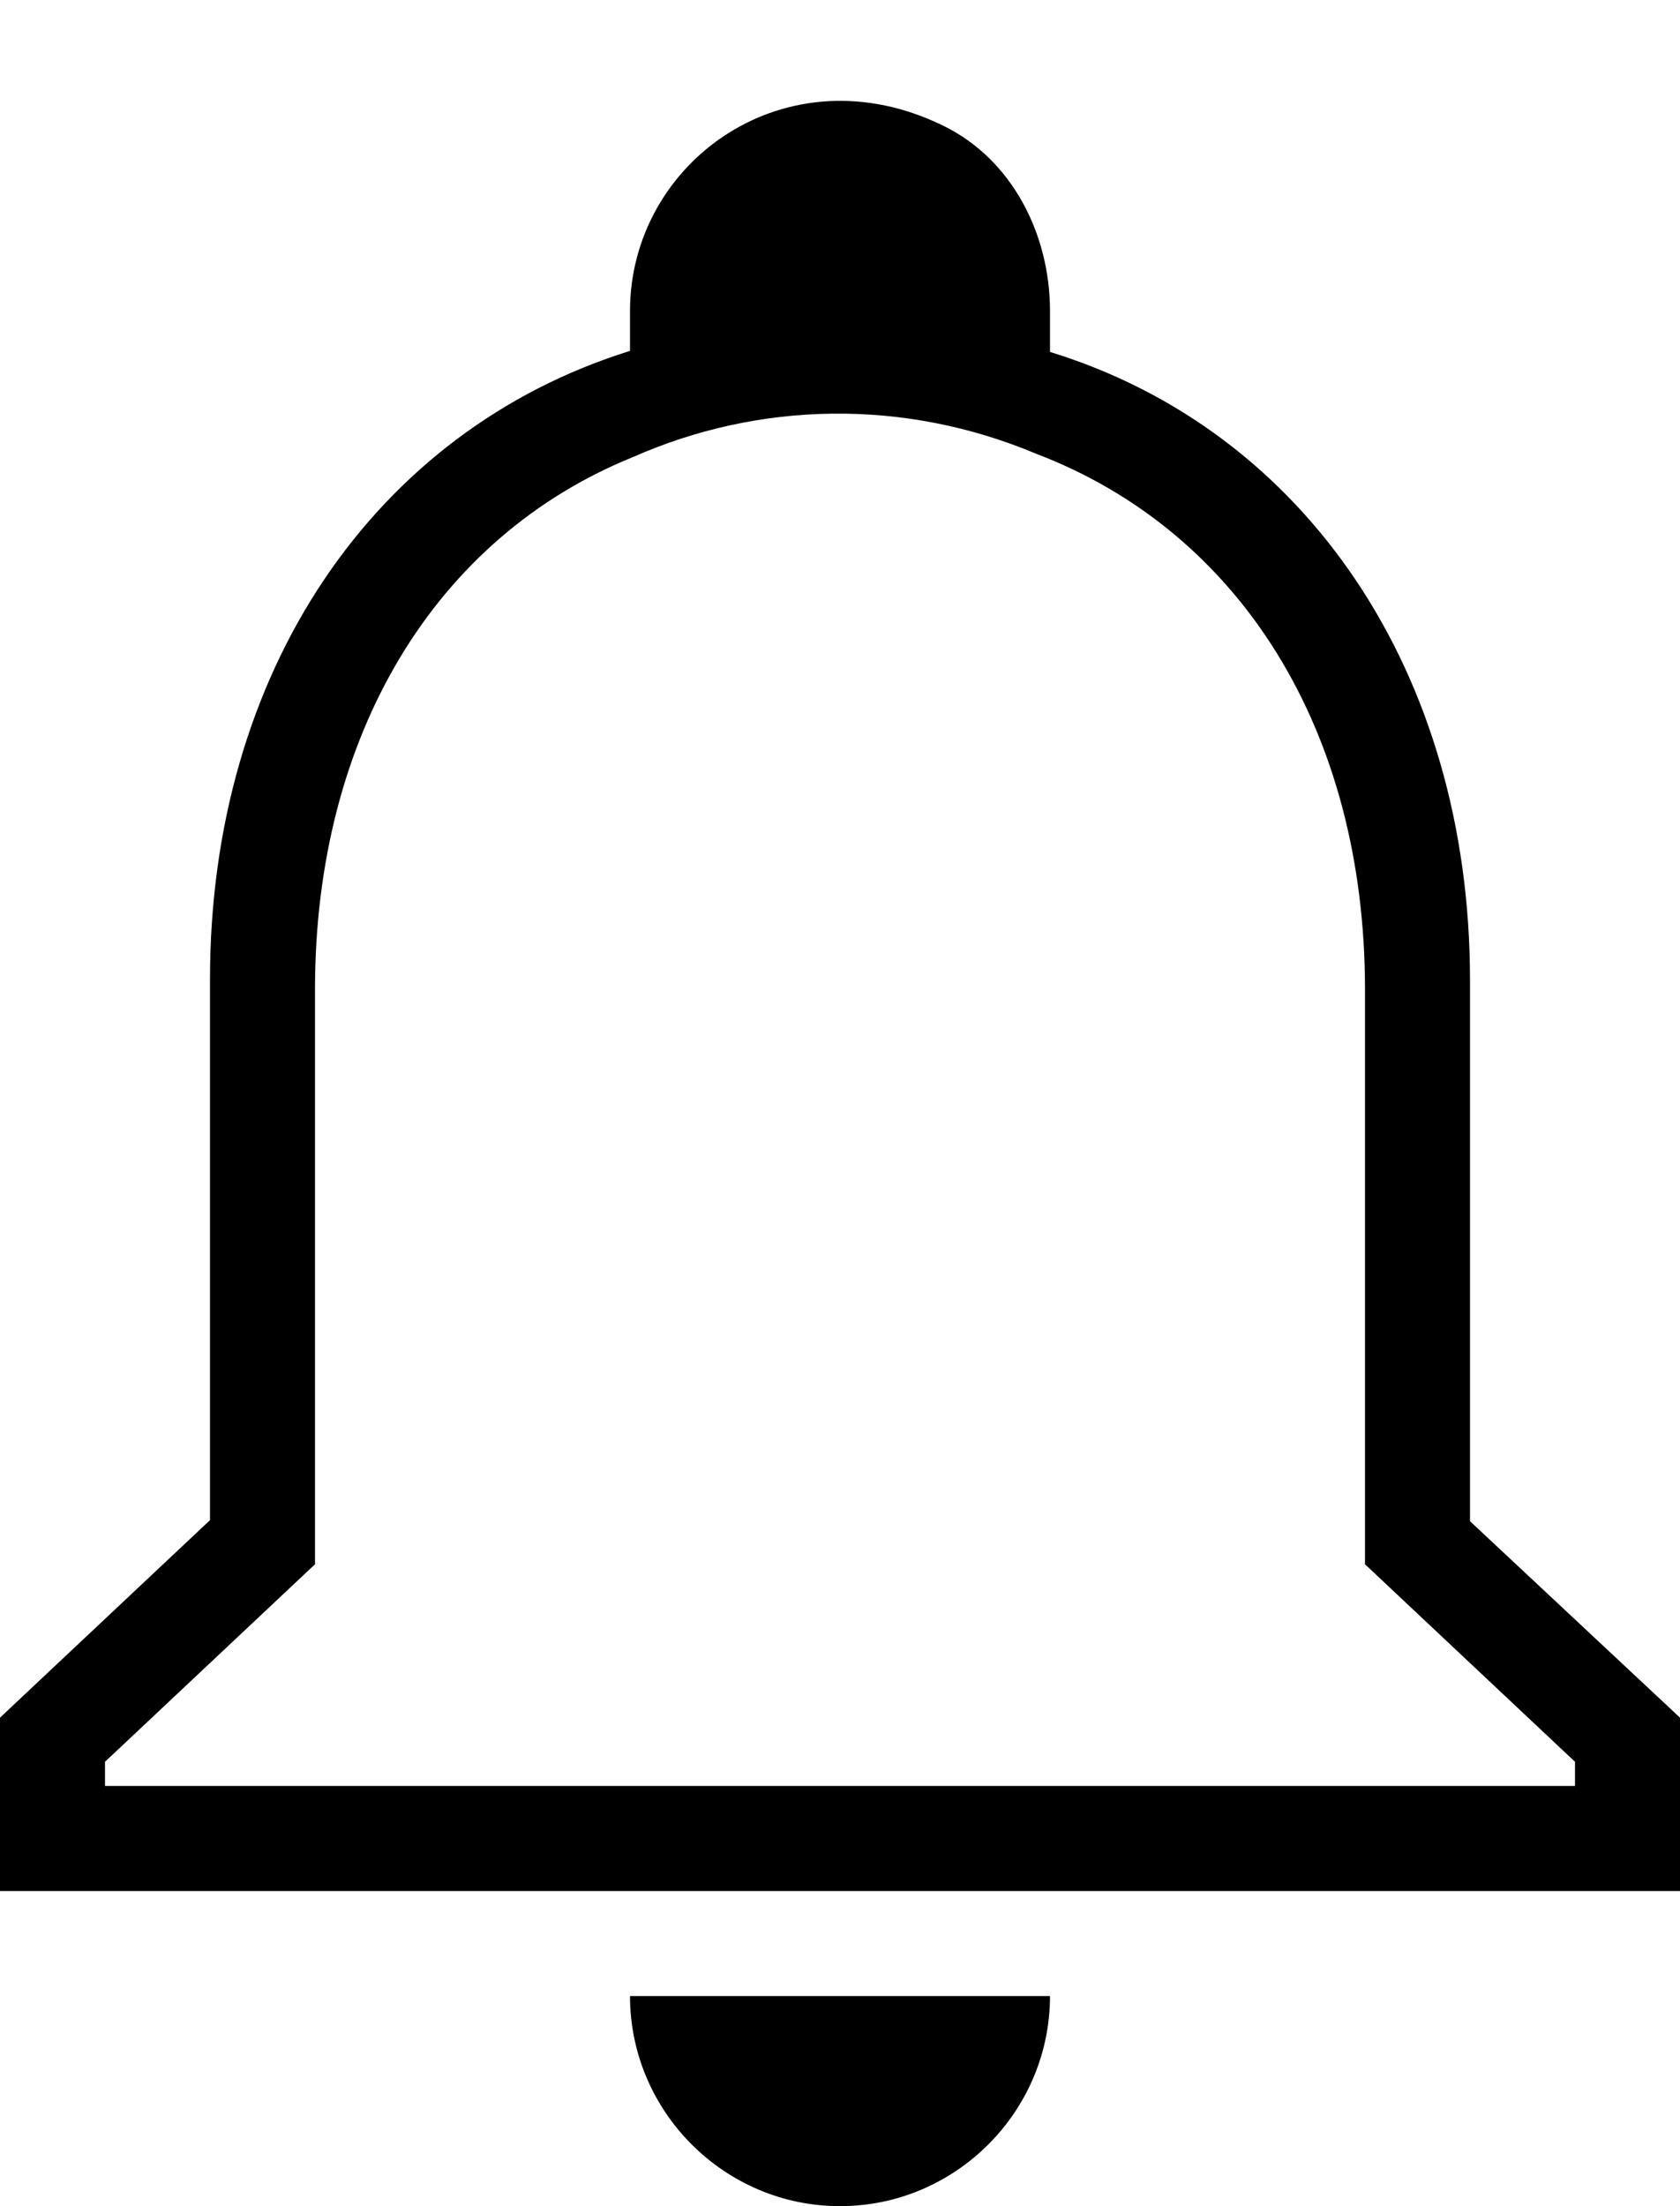 <svg width="16" height="21" viewBox="0 0 16 21" fill="none" xmlns="http://www.w3.org/2000/svg">
<path d="M6 19H10C10 20.1 9.1 21 8 21C6.9 21 6 20.1 6 19ZM16 16.35V18H0V16.35L2 14.47V9.32C2 6.4 3.56 4.1 6 3.34V2.96C6 1.54 7.49 0.46 8.99 1.2C9.64 1.52 10 2.23 10 2.96V3.35C12.44 4.1 14 6.41 14 9.33V14.48L16 16.35ZM15 16.77L13 14.89V9.42C13 6.95 11.81 5.06 9.87 4.32C8.61 3.79 7.23 3.82 6.03 4.35C4.15 5.11 3 6.99 3 9.42V14.89L1 16.77V17H15V16.77Z" fill="black"/>
</svg>
